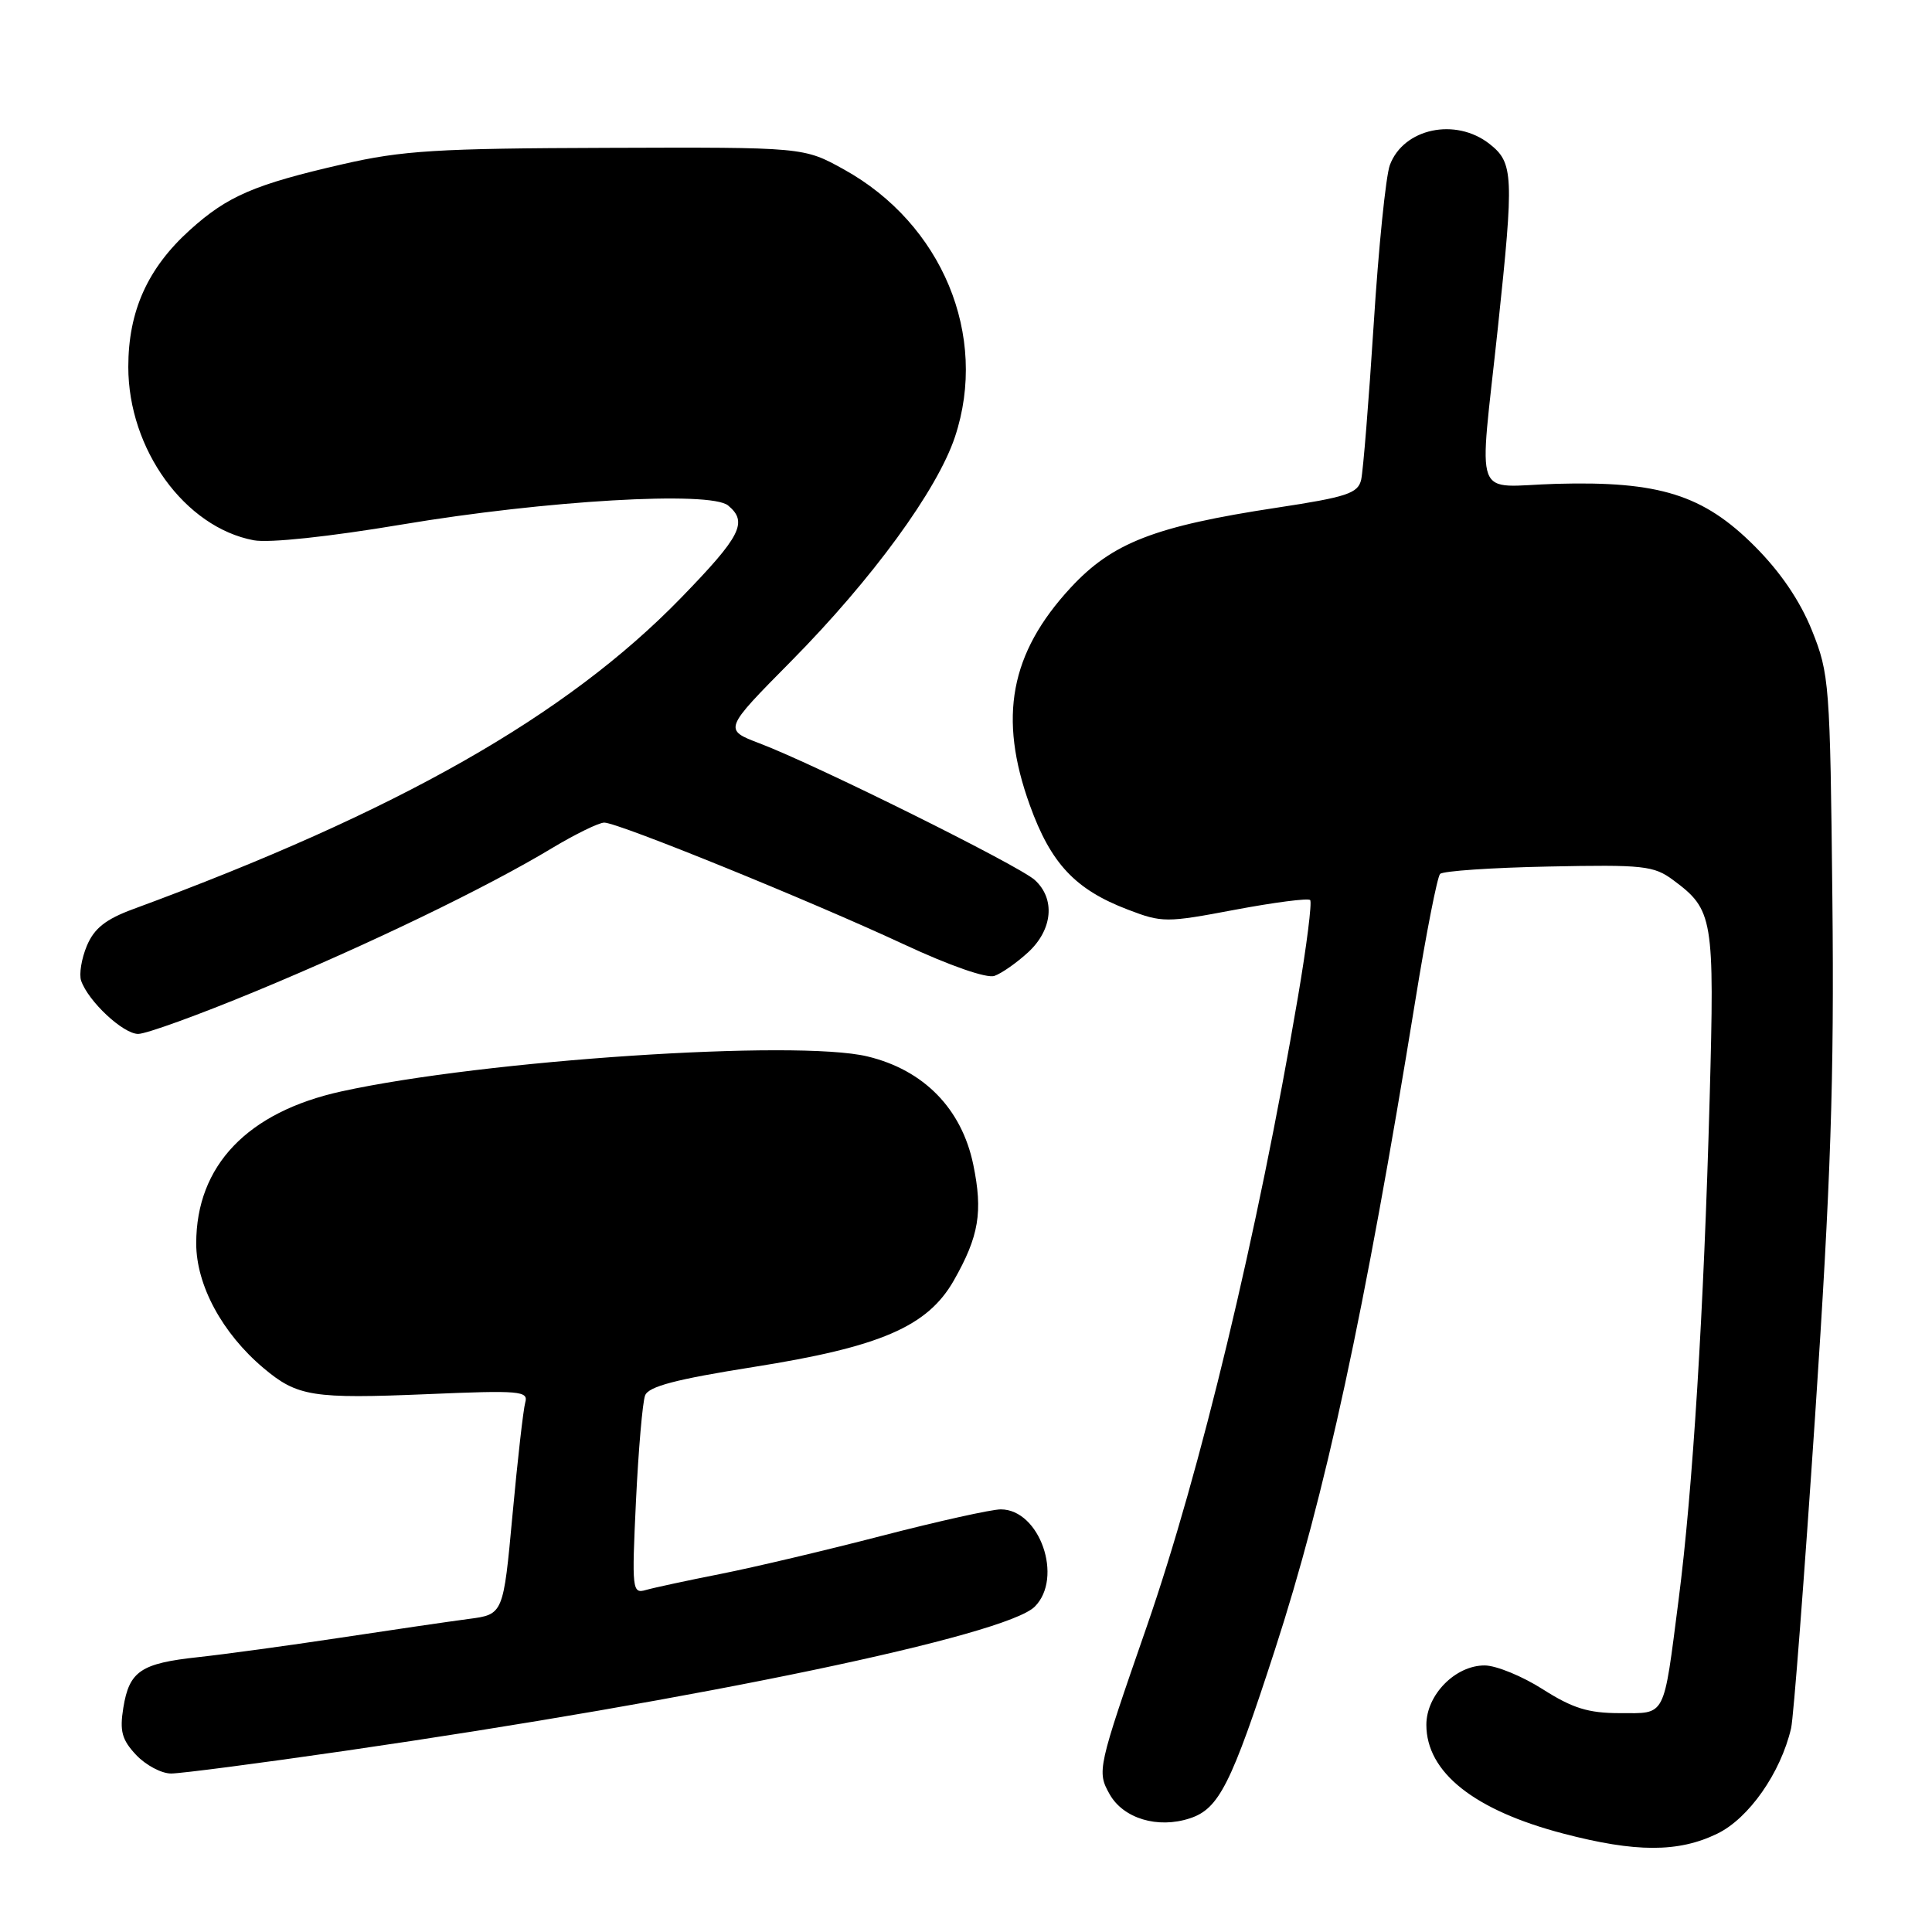 <?xml version="1.0" encoding="UTF-8" standalone="no"?>
<!DOCTYPE svg PUBLIC "-//W3C//DTD SVG 1.1//EN" "http://www.w3.org/Graphics/SVG/1.1/DTD/svg11.dtd" >
<svg xmlns="http://www.w3.org/2000/svg" xmlns:xlink="http://www.w3.org/1999/xlink" version="1.1" viewBox="0 0 256 256">
 <g >
 <path fill="currentColor"
d=" M 227.53 242.98 C 231.72 240.96 235.95 234.92 237.33 229.00 C 237.65 227.62 239.08 209.01 240.51 187.64 C 242.60 156.40 243.05 142.97 242.80 119.14 C 242.50 90.57 242.40 89.28 240.09 83.53 C 238.50 79.59 235.92 75.79 232.48 72.35 C 225.69 65.56 219.86 63.73 206.22 64.11 C 194.97 64.43 195.96 67.11 198.49 43.29 C 200.62 23.23 200.55 21.57 197.37 19.07 C 192.87 15.54 185.97 17.00 184.16 21.88 C 183.63 23.32 182.66 32.83 182.02 43.00 C 181.37 53.17 180.62 62.43 180.36 63.57 C 179.94 65.37 178.48 65.86 169.19 67.27 C 153.00 69.73 147.38 71.91 141.86 77.88 C 133.84 86.55 132.25 95.06 136.46 106.70 C 139.25 114.44 142.48 117.87 149.45 120.53 C 153.99 122.27 154.53 122.27 163.63 120.55 C 168.84 119.57 173.32 118.99 173.60 119.26 C 173.87 119.53 173.14 125.32 171.98 132.13 C 166.63 163.51 159.06 195.02 151.96 215.50 C 145.43 234.31 145.33 234.72 147.03 237.74 C 148.84 240.96 153.40 242.34 157.66 240.94 C 161.52 239.68 163.14 236.46 168.93 218.61 C 175.62 198.01 180.81 173.99 187.55 132.50 C 188.97 123.70 190.45 116.18 190.82 115.80 C 191.20 115.41 197.67 114.97 205.20 114.82 C 217.76 114.56 219.14 114.71 221.70 116.61 C 227.02 120.56 227.19 121.57 226.54 145.50 C 225.77 173.68 224.30 197.46 222.42 212.00 C 220.38 227.83 220.81 227.00 214.63 227.00 C 210.46 227.00 208.38 226.35 204.45 223.85 C 201.73 222.11 198.26 220.69 196.74 220.68 C 192.85 220.66 189.00 224.57 189.00 228.54 C 189.00 234.84 195.33 239.87 207.15 242.96 C 216.73 245.47 222.38 245.48 227.53 242.98 Z  M 45.75 231.99 C 92.90 225.15 133.29 216.71 137.11 212.89 C 140.93 209.07 137.77 200.00 132.61 200.00 C 131.37 200.00 124.32 201.57 116.93 203.48 C 109.54 205.40 99.90 207.68 95.50 208.55 C 91.10 209.42 86.64 210.38 85.59 210.68 C 83.77 211.21 83.71 210.70 84.27 198.87 C 84.60 192.07 85.14 185.78 85.48 184.90 C 85.94 183.71 89.57 182.76 99.80 181.14 C 116.65 178.48 122.90 175.78 126.38 169.68 C 129.72 163.81 130.26 160.59 128.96 154.30 C 127.42 146.90 122.40 141.77 114.93 139.98 C 105.50 137.72 64.22 140.46 45.27 144.61 C 32.79 147.34 26.00 154.45 26.00 164.76 C 26.00 170.29 29.45 176.67 34.91 181.27 C 39.40 185.05 41.40 185.37 56.68 184.73 C 68.87 184.21 70.04 184.31 69.60 185.83 C 69.34 186.75 68.58 193.45 67.91 200.71 C 66.69 213.92 66.69 213.92 62.10 214.52 C 59.57 214.85 51.88 215.98 45.00 217.02 C 38.12 218.06 29.70 219.21 26.27 219.58 C 18.65 220.40 17.13 221.43 16.34 226.29 C 15.84 229.39 16.15 230.53 18.04 232.54 C 19.31 233.89 21.39 235.00 22.67 235.00 C 23.95 235.00 34.33 233.65 45.75 231.99 Z  M 33.88 131.35 C 48.92 125.12 64.49 117.60 73.13 112.39 C 76.23 110.53 79.35 109.00 80.07 109.00 C 81.90 109.00 107.38 119.36 119.77 125.13 C 125.84 127.96 130.75 129.67 131.77 129.31 C 132.72 128.98 134.74 127.56 136.25 126.17 C 139.49 123.17 139.86 119.09 137.11 116.60 C 134.99 114.68 108.15 101.35 100.68 98.51 C 95.86 96.68 95.86 96.68 104.85 87.59 C 115.59 76.72 124.20 64.93 126.54 57.88 C 131.00 44.47 124.84 29.66 111.82 22.45 C 106.50 19.50 106.50 19.50 80.50 19.59 C 57.91 19.66 53.31 19.94 45.40 21.76 C 33.71 24.44 30.14 25.98 25.17 30.47 C 19.56 35.53 17.00 41.23 17.00 48.62 C 17.00 59.53 24.49 69.88 33.63 71.59 C 35.65 71.97 43.61 71.12 53.26 69.50 C 72.32 66.30 94.13 65.03 96.48 66.98 C 99.13 69.18 98.19 71.03 90.25 79.21 C 75.06 94.85 52.71 107.55 17.65 120.46 C 14.01 121.80 12.48 123.01 11.51 125.32 C 10.80 127.01 10.46 129.09 10.75 129.95 C 11.71 132.70 16.32 137.00 18.31 137.00 C 19.38 137.00 26.38 134.46 33.88 131.35 Z "/>
</g>
</svg>